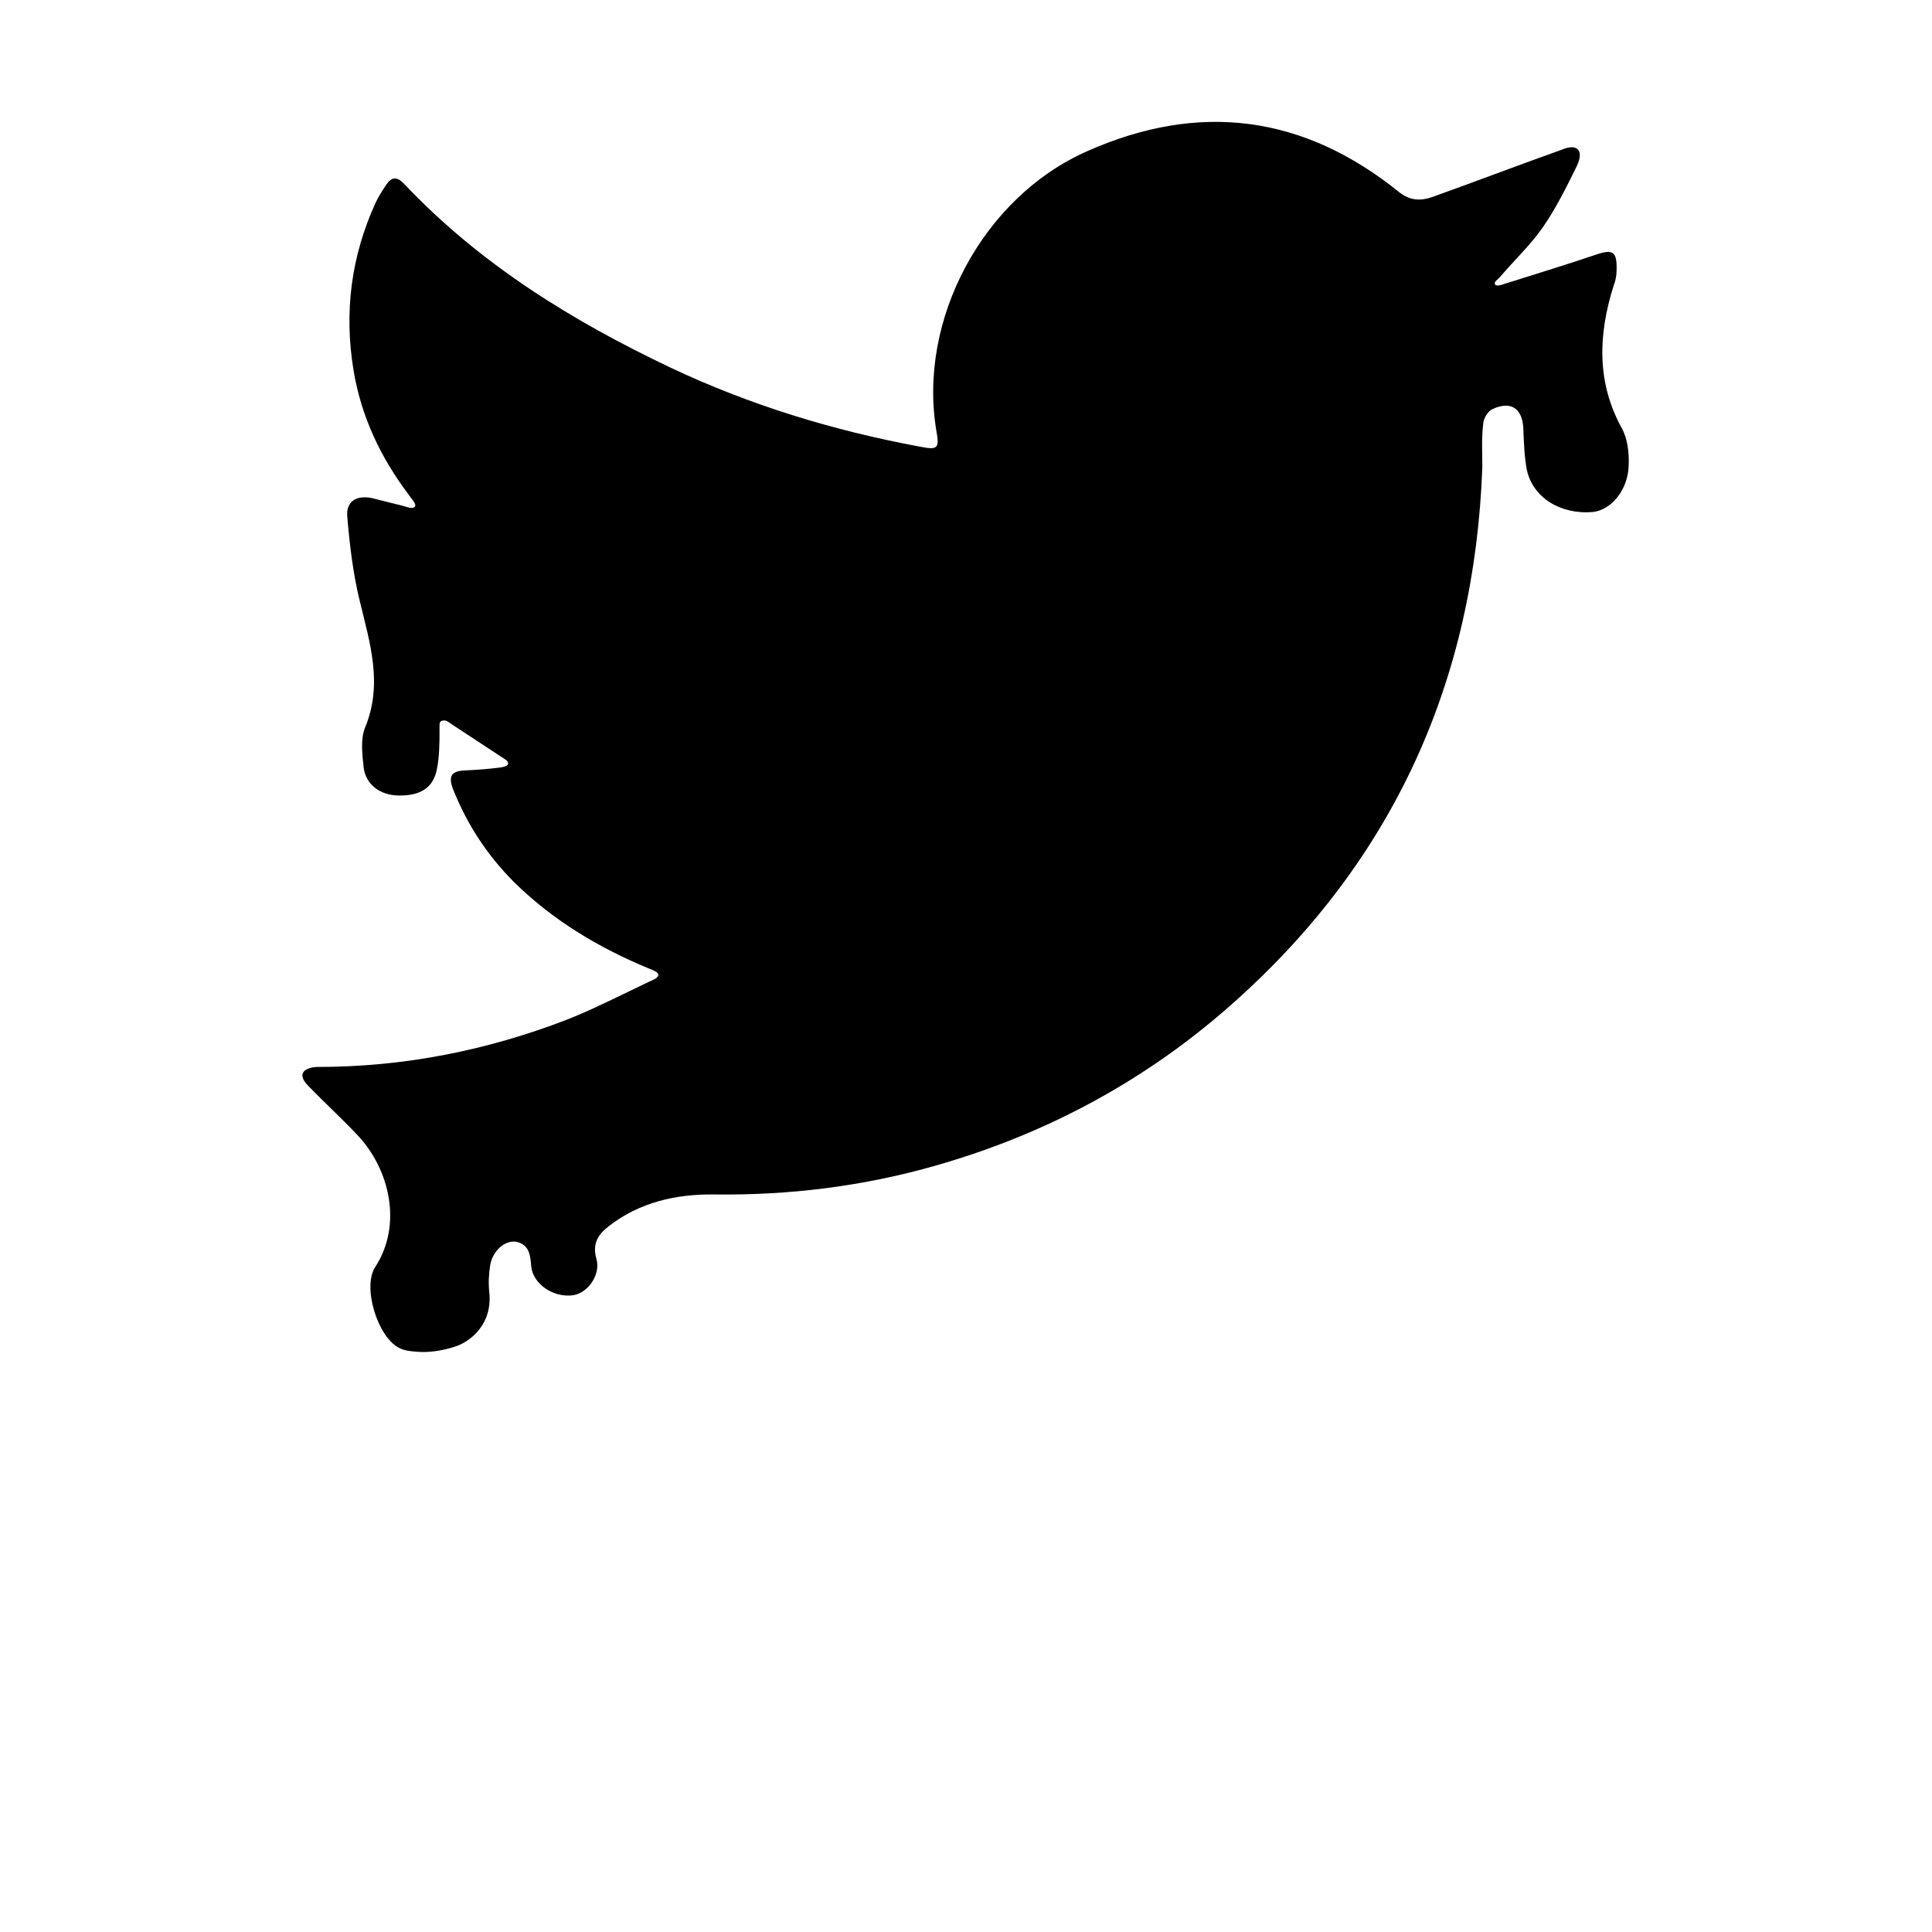 <?xml version="1.0" encoding="utf-8"?>
<!-- Generator: Adobe Illustrator 23.0.6, SVG Export Plug-In . SVG Version: 6.00 Build 0)  -->
<svg version="1.1" id="Layer_1" xmlns="http://www.w3.org/2000/svg" xmlns:xlink="http://www.w3.org/1999/xlink" x="0px" y="0px"
	 viewBox="0 0 400 400" style="enable-background:new 0 0 400 400;" xml:space="preserve">
<path d="M306.9,96.7c-1.6,44.1-18.3,81.3-51.4,110.8c-17.9,16-38.6,27.2-61.7,33.8c-15,4.3-30.3,6.2-45.9,6
	c-7.9-0.1-15.5,1.6-21.9,6.6c-2.3,1.8-3.4,3.7-2.5,6.8c0.9,3.3-1.9,7.2-5.1,7.5c-4,0.4-8-2.4-8.4-5.9c-0.2-2.2-0.3-4.6-3.1-5.2
	c-2.4-0.4-4.9,1.9-5.4,4.8c-0.3,1.8-0.4,3.7-0.2,5.6c0.7,6.5-3.7,10.1-6.8,11.2c-3.1,1.1-6.2,1.3-7.6,1.2c-1.5-0.1-3.2-0.2-4.4-0.9
	c-4.4-2.4-7.5-12.6-4.8-16.7c5.6-8.6,3.1-20.1-3.7-27.3c-3.2-3.4-6.7-6.6-10-10c-0.7-0.7-1.7-1.8-1.3-2.8c0.4-1,2.1-1.3,3.1-1.3
	c17.8,0,35-3.4,51.6-9.8c5.8-2.3,11.4-5.2,17.1-7.9c0.7-0.3,1.7-0.7,1.8-1.3s-1.2-1.1-2-1.4c-10.4-4.3-19.9-10-27.9-17.9
	c-5.5-5.5-9.7-11.9-12.6-19.2c-1.1-2.9-0.2-3.8,2.6-3.9c2.4-0.1,4.8-0.3,7.2-0.6c0.6-0.1,1.7-0.3,1.6-0.9c-0.1-0.6-0.7-0.8-1.1-1.1
	c-3.5-2.3-7-4.6-10.5-6.9c-0.6-0.4-1.2-1-2-0.8c-0.7,0.2-0.6,0.5-0.6,2.3c0,1.8,0,5.4-0.6,8c-0.8,3.7-3.5,5.3-8,5.2
	c-3.7-0.1-6.6-2.2-7.1-5.7c-0.3-2.8-0.7-6,0.3-8.4c3.7-9,1-17.4-1.1-26.1c-1.4-5.7-2.1-11.6-2.6-17.5c-0.3-3.2,1.9-4.5,5-3.9
	c2.1,0.5,4.3,1.1,6.4,1.6c0.8,0.2,2.1,0.8,2.6,0.2c0.4-0.6-0.8-1.7-1.3-2.5c-5.8-7.7-9.8-16.1-11.4-25.7c-2-12.1-0.5-23.7,4.6-34.8
	c0.6-1.3,1.4-2.5,2.2-3.7c1.1-1.6,2.2-1.7,3.7-0.1c15.7,16.6,34.7,28.3,55.1,38c16.5,7.8,33.9,13.1,51.8,16.4
	c3.5,0.7,3.9,0.3,3.3-3.1c-4-23.1,9.6-48.6,31.2-58.1c23.2-10.3,44.8-7.5,64.6,8.5c2.3,1.8,4.5,1.8,6.8,1c8.7-3.1,17.3-6.4,26-9.5
	c1.2-0.4,2.9-1.3,4-0.5s0.4,2.7-0.1,3.7c-2.1,4.3-4.3,8.7-7,12.6c-2.6,3.7-5.9,6.8-8.8,10.2c-0.4,0.5-1.3,1-1.1,1.5
	c0.2,0.6,1.3,0.2,1.9,0c6.3-2,12.6-3.9,18.8-6c3.7-1.3,4.6-0.8,4.5,3.1c0,1.1-0.2,2.2-0.6,3.2c-3.2,10.1-3.6,20,1.7,29.6
	c1.2,2.2,1.5,5.1,1.4,7.6c-0.1,5.1-3.6,9.3-7.4,9.7c-6.7,0.6-12.5-3-13.7-8.8c-0.5-2.7-0.6-5.5-0.7-8.2c-0.1-4.4-2.5-6.1-6.4-4.3
	c-0.9,0.4-1.8,1.8-1.9,2.9C306.7,90.8,306.9,93.7,306.9,96.7z"/>
</svg>
